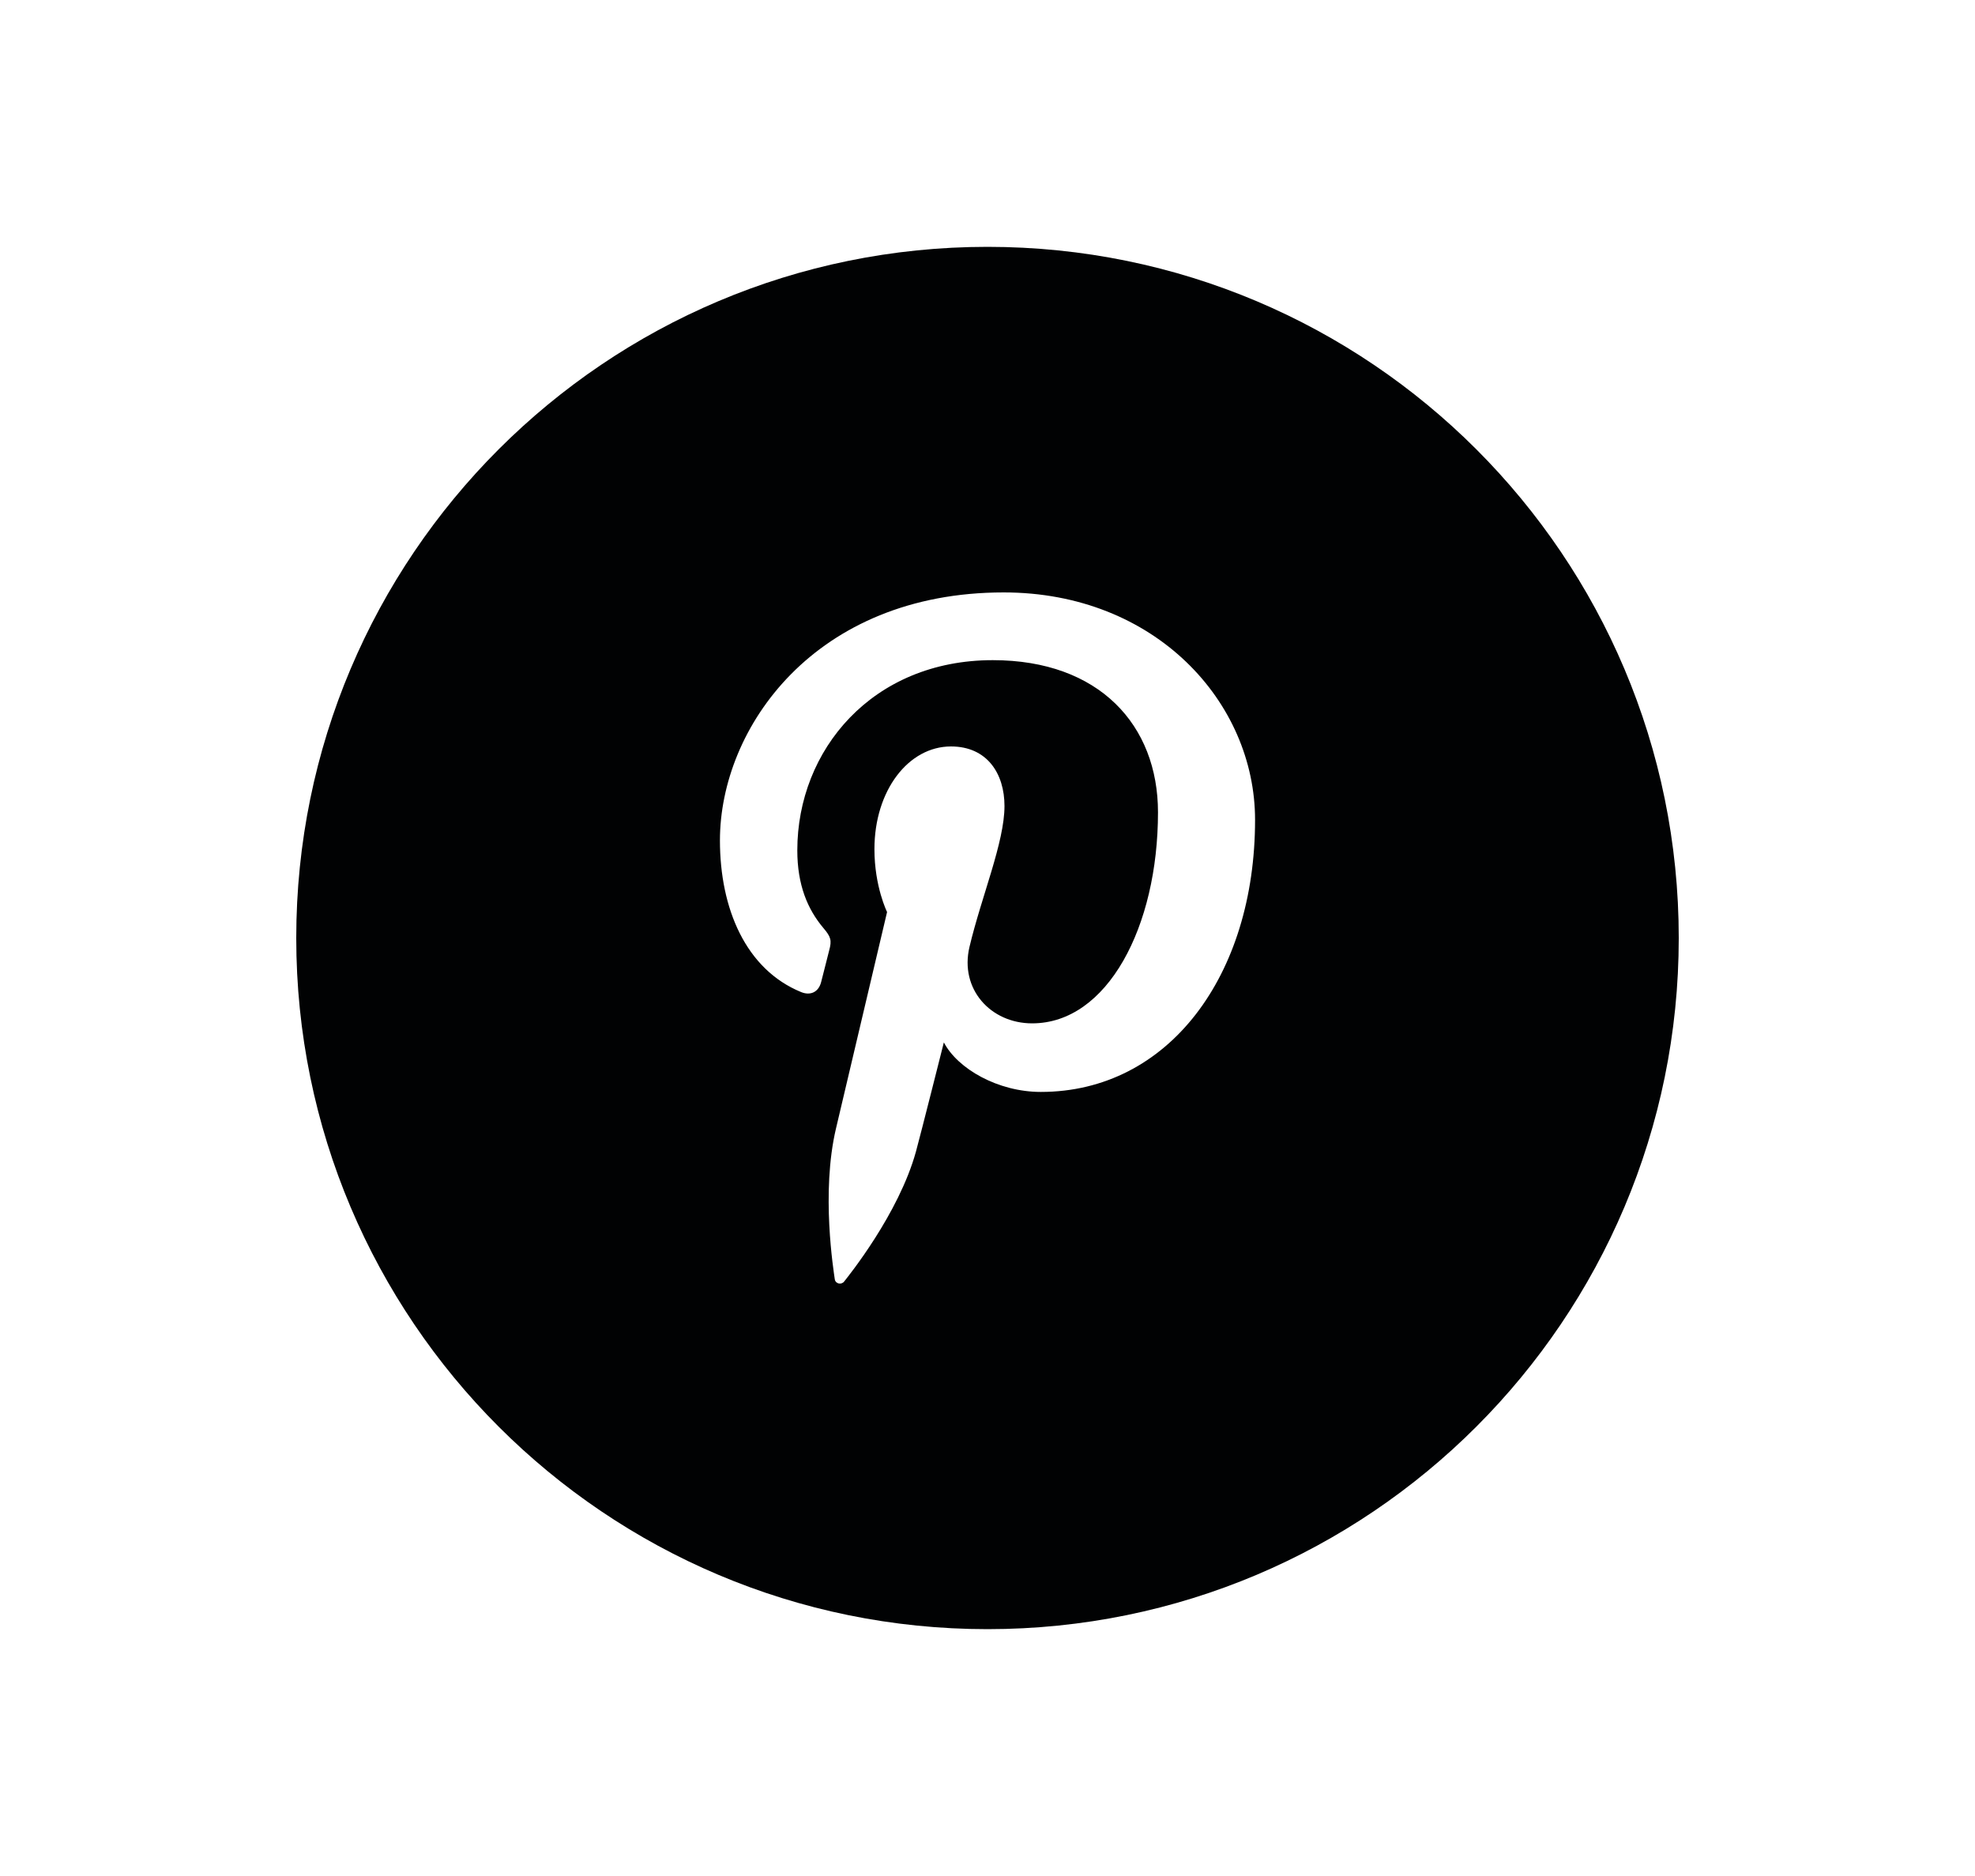 <?xml version="1.0" encoding="UTF-8"?>
<svg width="40px" height="38px" viewBox="0 0 40 38" version="1.1" xmlns="http://www.w3.org/2000/svg" xmlns:xlink="http://www.w3.org/1999/xlink">
    <!-- Generator: Sketch 48.2 (47327) - http://www.bohemiancoding.com/sketch -->
    <title>icon/social_media/pinterest/active copy</title>
    <desc>Created with Sketch.</desc>
    <defs></defs>
    <g id="Symbols" stroke="none" stroke-width="1" fill="none" fill-rule="evenodd">
        <g id="icon/social_media/pinterest/active-copy" fill="#010203">
            <g id="header/social_media/pinterest" transform="translate(6, 5)">
                <path d="M15.08,17.118 C14.212,17.118 13.395,16.649 13.116,16.115 C13.116,16.115 12.649,17.968 12.551,18.326 C12.202,19.59 11.178,20.854 11.098,20.957 C11.043,21.03 10.92,21.007 10.907,20.912 C10.885,20.751 10.624,19.156 10.932,17.856 C11.086,17.203 11.966,13.474 11.966,13.474 C11.966,13.474 11.71,12.96 11.71,12.201 C11.71,11.01 12.4,10.12 13.26,10.12 C13.992,10.12 14.344,10.669 14.344,11.327 C14.344,12.062 13.876,13.162 13.635,14.181 C13.433,15.034 14.063,15.729 14.904,15.729 C16.427,15.729 17.453,13.773 17.453,11.454 C17.453,9.692 16.267,8.372 14.107,8.372 C11.669,8.372 10.148,10.191 10.148,12.224 C10.148,12.924 10.355,13.418 10.679,13.801 C10.828,13.977 10.849,14.048 10.794,14.249 C10.755,14.398 10.668,14.753 10.63,14.895 C10.577,15.098 10.412,15.171 10.227,15.096 C9.105,14.637 8.581,13.406 8.581,12.024 C8.581,9.739 10.507,7 14.328,7 C17.399,7 19.419,9.221 19.419,11.607 C19.419,14.762 17.665,17.118 15.08,17.118 M14,0 C6.268,0 0,6.268 0,14 C0,21.732 6.268,28 14,28 C21.732,28 28,21.732 28,14 C28,6.268 21.732,0 14,0" id="Fill-222"></path>
            </g>
        </g>
    </g>
</svg>